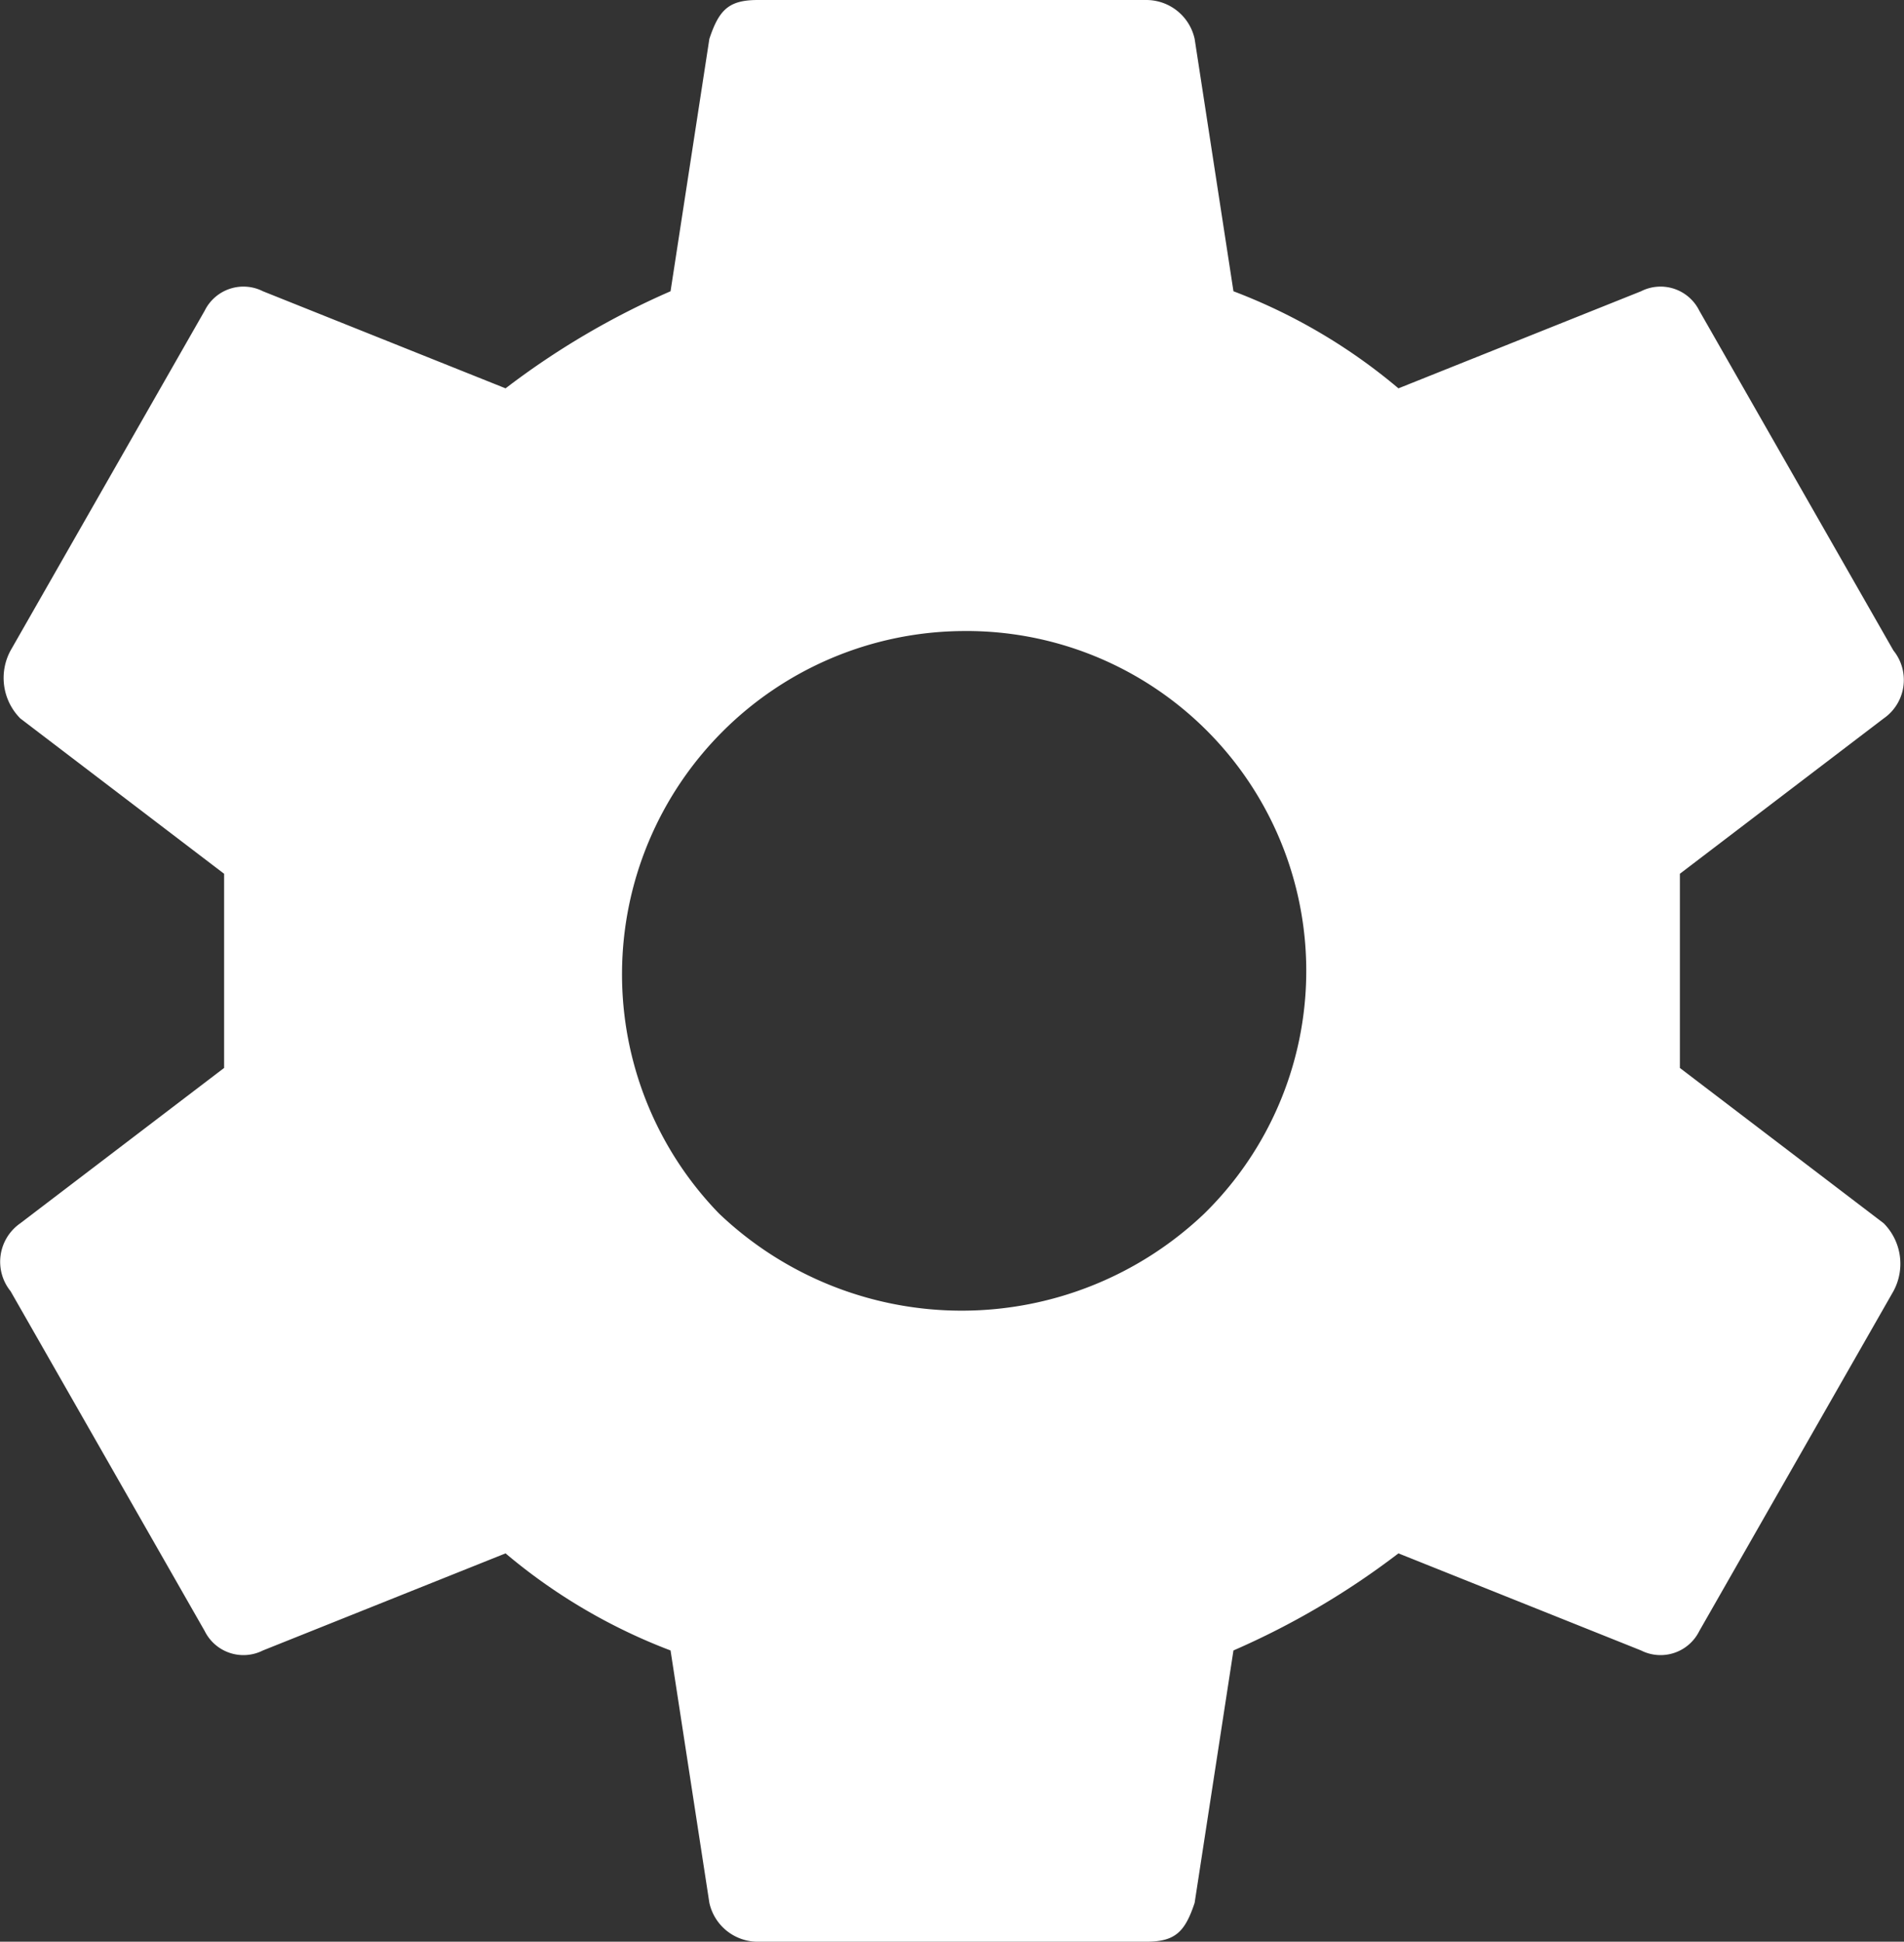 <svg xmlns="http://www.w3.org/2000/svg" viewBox="0 0 49.046 50">
  <rect x="0" y="0" width="49.046" height="50" fill="#333333" stroke="none"/>
  <defs>
    <style>
      .cls-1 {
        fill: #fff;
      }
    </style>
  </defs>
  <path id="ICON_Paramètres" data-name="ICON Paramètres" class="cls-1" d="M82.364,1176.9l5.25,4a1.481,1.481,0,0,1,.25,1.75l-5,8.75a1.113,1.113,0,0,1-1.5.5l-6.25-2.5a20.38,20.38,0,0,1-4.25,2.5l-1,6.5c-.25.75-.5,1-1.25,1h-10a1.276,1.276,0,0,1-1.25-1l-1-6.5a14.635,14.635,0,0,1-4.25-2.5l-6.25,2.5a1.113,1.113,0,0,1-1.5-.5l-5-8.75a1.206,1.206,0,0,1,.25-1.75l5.25-4v-5l-5.25-4a1.481,1.481,0,0,1-.25-1.75l5-8.75a1.113,1.113,0,0,1,1.5-.5l6.25,2.5a20.374,20.374,0,0,1,4.25-2.5l1-6.5c.25-.75.5-1,1.25-1h10a1.276,1.276,0,0,1,1.25,1l1,6.5a14.632,14.632,0,0,1,4.25,2.5l6.25-2.5a1.113,1.113,0,0,1,1.5.5l5,8.75a1.206,1.206,0,0,1-.25,1.75l-5.25,4v5Zm-24.75,3.75a9.062,9.062,0,0,0,12.5,0,8.751,8.751,0,0,0-6.25-15,8.84,8.84,0,0,0-6.25,15Z" transform="translate(-39.091 -1149.4)"/>
</svg>

